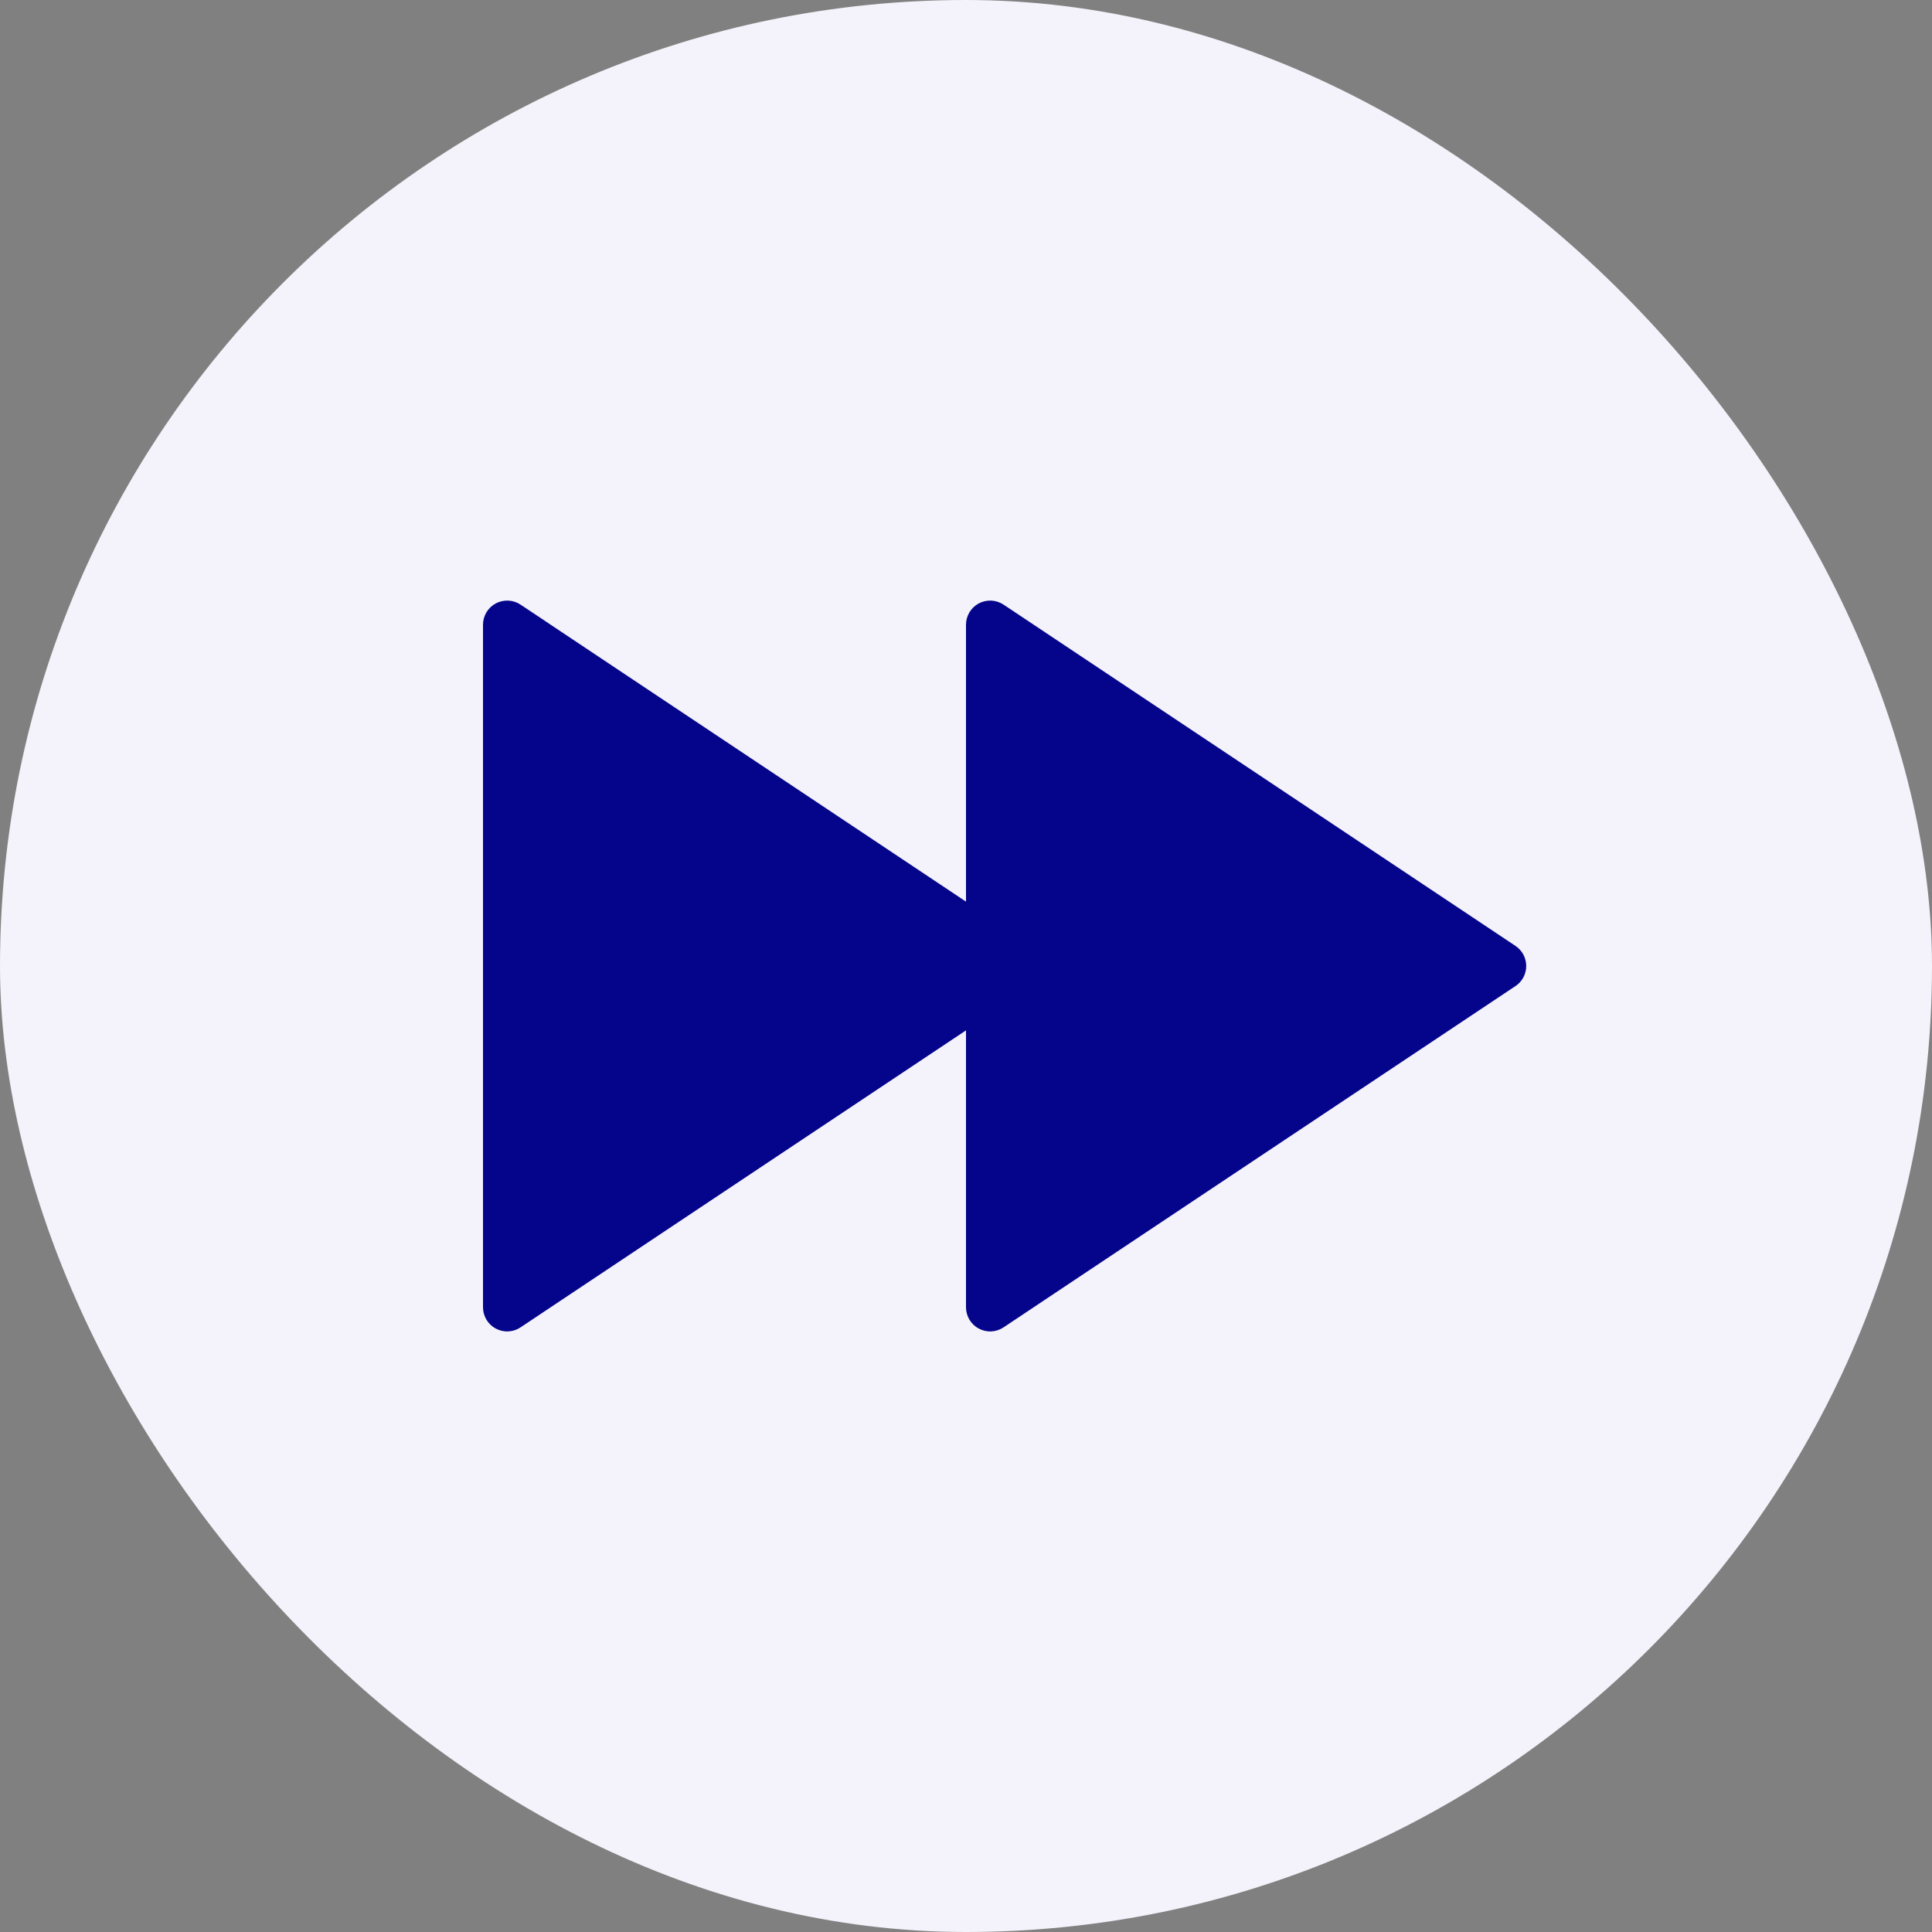 <svg width="40" height="40" viewBox="0 0 40 40" fill="none" xmlns="http://www.w3.org/2000/svg">
<rect x="0" y="0" width="40" height="40" fill="#808080" stroke="none"/>
<rect width="40" height="40" rx="20" fill="#F4F2FA"/>
<g clip-path="url(#clip0_2490_6366)">
<path d="M20 18.667L10.777 12.518C10.702 12.468 10.614 12.439 10.524 12.435C10.434 12.431 10.344 12.451 10.264 12.493C10.184 12.536 10.118 12.6 10.071 12.677C10.025 12.755 10 12.844 10 12.934V27.066C10 27.156 10.025 27.245 10.071 27.323C10.118 27.4 10.184 27.464 10.264 27.506C10.344 27.549 10.434 27.57 10.524 27.565C10.614 27.561 10.702 27.532 10.777 27.482L20 21.333V27.066C20 27.156 20.025 27.245 20.071 27.323C20.118 27.4 20.184 27.464 20.264 27.506C20.344 27.549 20.434 27.57 20.524 27.565C20.614 27.561 20.702 27.532 20.777 27.482L31.376 20.416C31.445 20.37 31.501 20.308 31.54 20.236C31.578 20.163 31.599 20.082 31.599 20C31.599 19.918 31.578 19.837 31.54 19.764C31.501 19.692 31.445 19.63 31.376 19.584L20.777 12.518C20.702 12.468 20.614 12.439 20.524 12.435C20.434 12.431 20.344 12.451 20.264 12.493C20.184 12.536 20.118 12.6 20.071 12.677C20.025 12.755 20 12.844 20 12.934V18.667Z" fill="#05058C"/>
</g>
<defs>
<clipPath id="clip0_2490_6366">
<rect width="24" height="24" fill="white" transform="matrix(-1 0 0 1 32 8)"/>
</clipPath>
</defs>
</svg>
